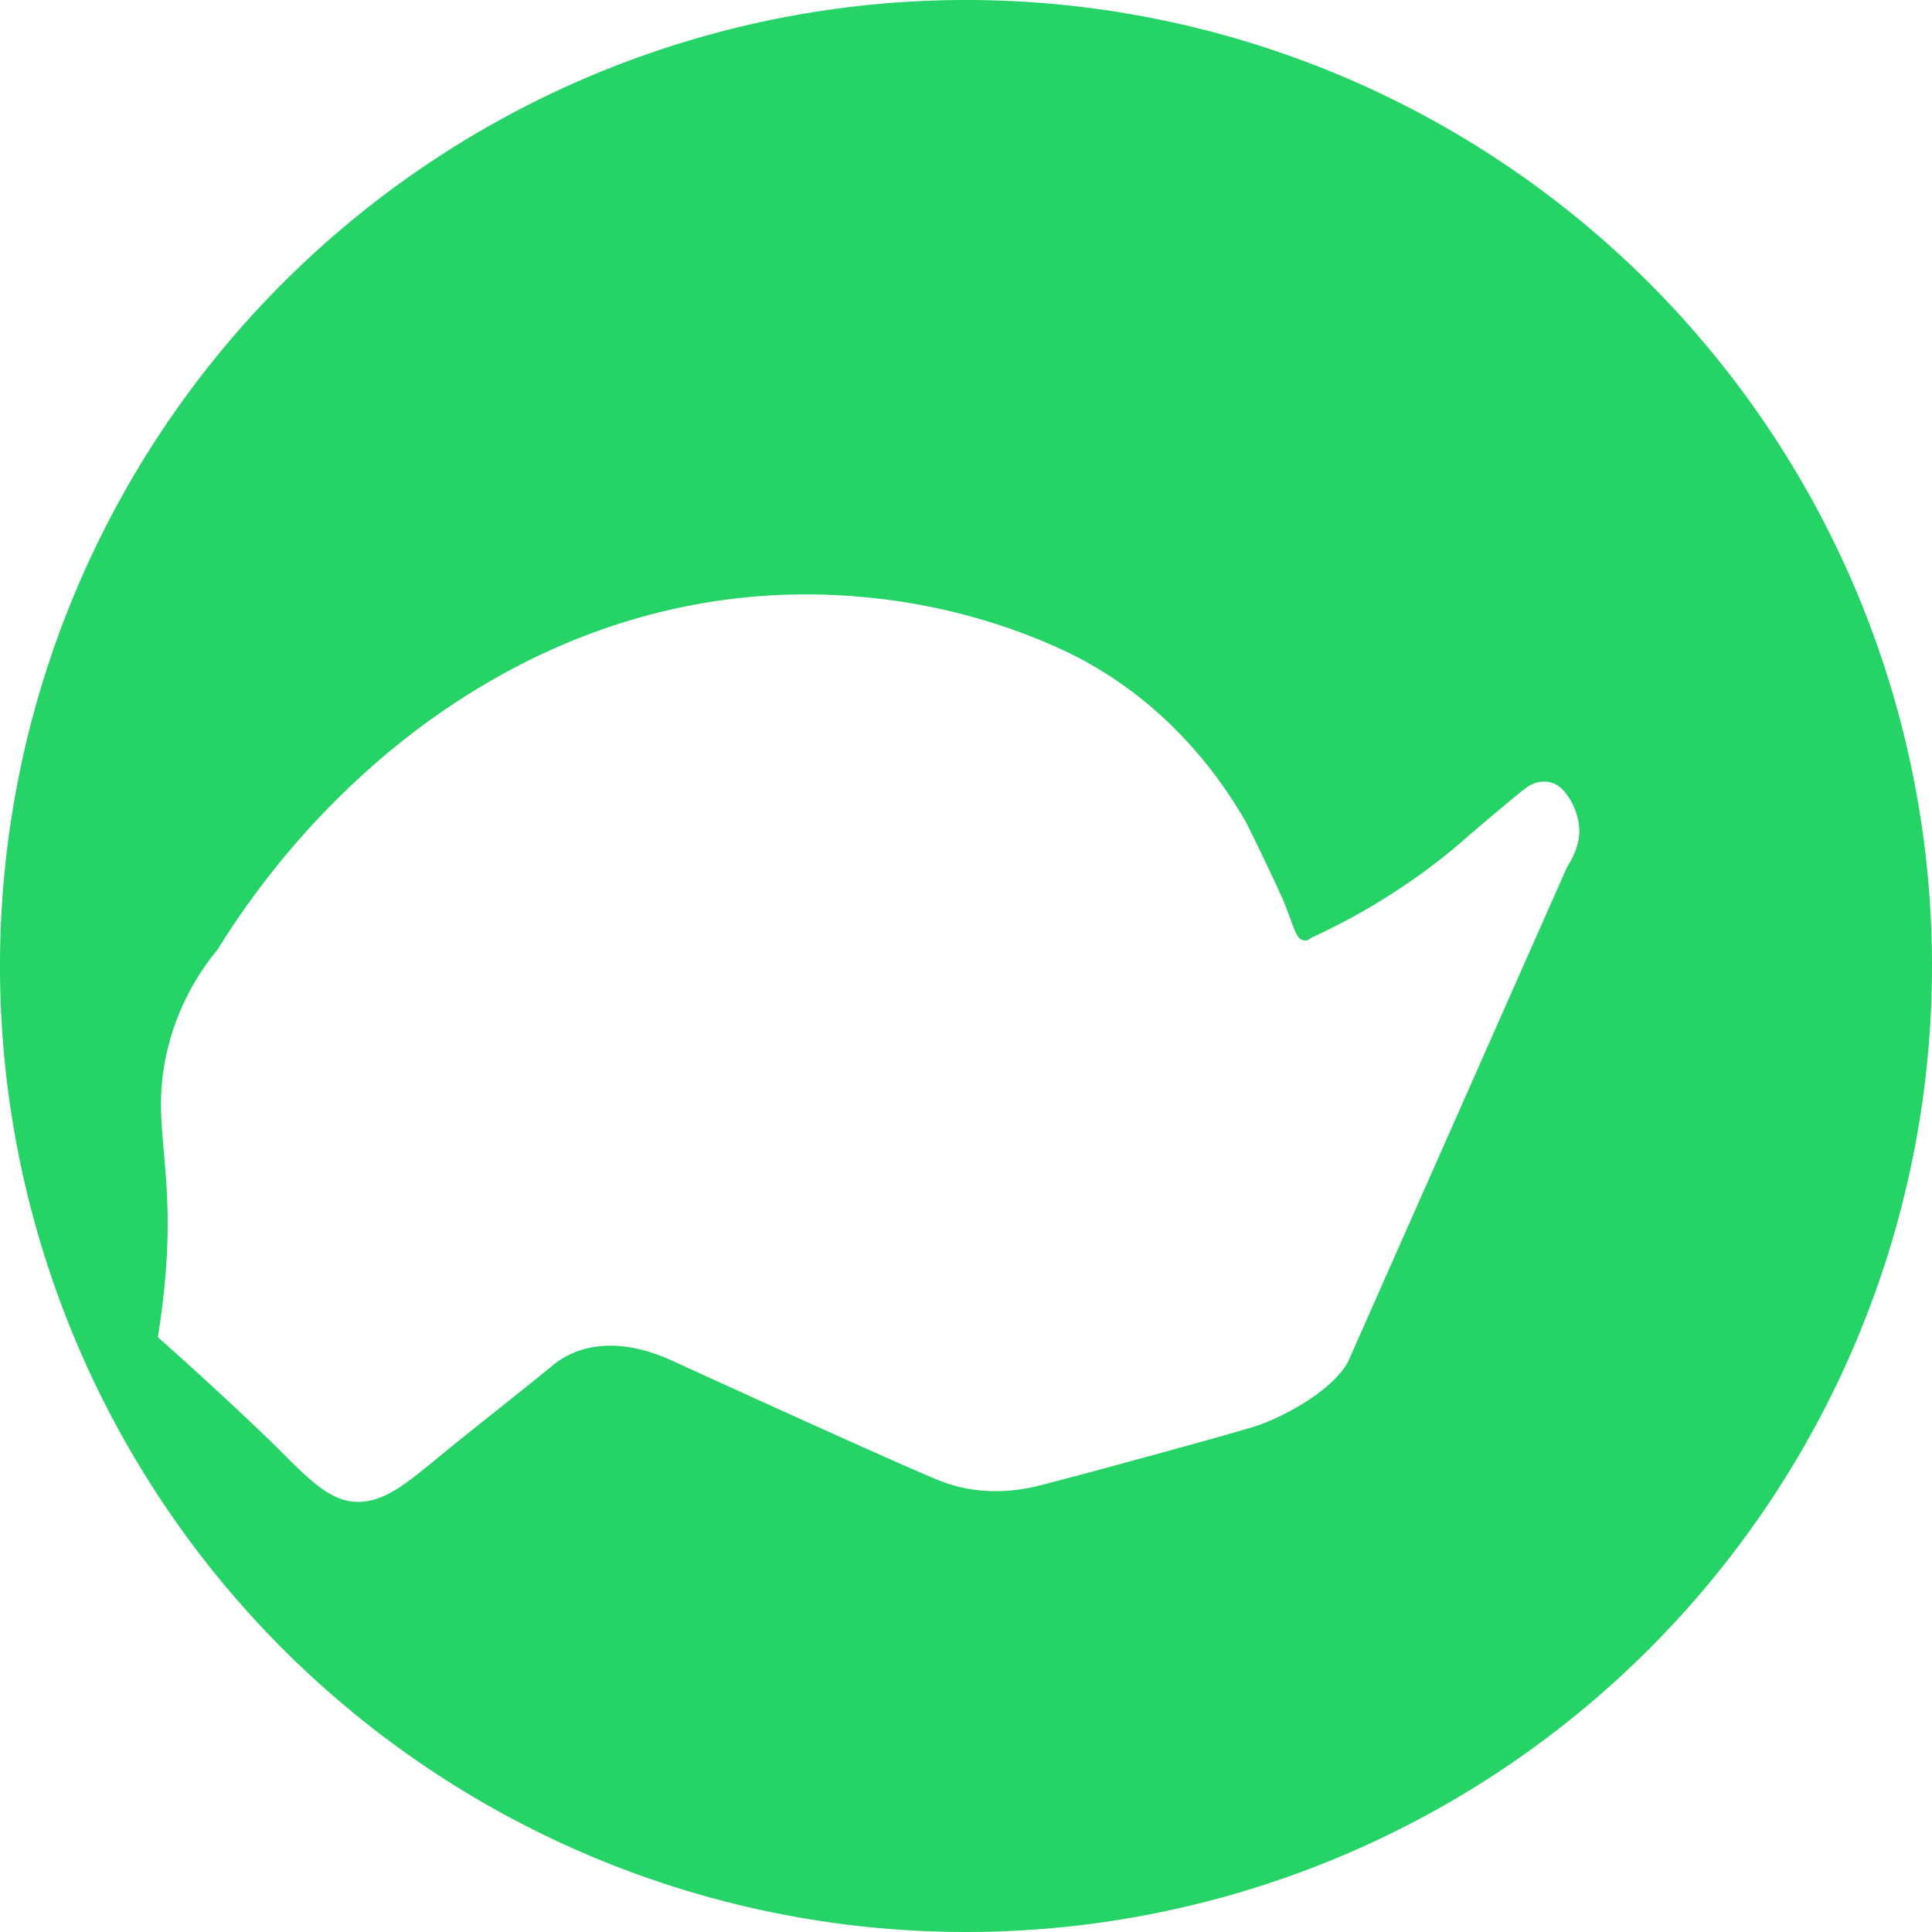 <svg xmlns="http://www.w3.org/2000/svg" viewBox="0 0 24 24" fill="#25D366" width="24px" height="24px">
  <path d="M12 0a12 12 0 1 0 12 12A12 12 0 0 0 12 0zm4.75 16.907c-.177.354-.814.71-1.205.826-.388.118-2.298.64-2.67.73-.373.089-.787.089-1.177-.06-.389-.15-2.715-1.21-3.348-1.5-.633-.29-1.146-.22-1.486.06-.34.28-1.035.825-1.426 1.146-.39.322-.663.548-.993.548-.33 0-.6-.27-.958-.63-.36-.36-1.117-1.056-1.526-1.416C2.21 15.056 2 14.4 2 13.71c0-.69.26-1.38.7-1.91 1.498-2.417 4.125-4.416 7.31-4.416 1.07 0 2.146.22 3.118.657.986.438 1.8 1.206 2.358 2.187.147.296.326.67.463.973.07.18.107.294.137.36.03.07.052.097.08.11.03.015.07.022.112-.013.04-.033 1.016-.424 1.983-1.292.21-.177.63-.537.727-.6.097-.06.213-.074.317-.032.086.033.214.167.28.38.06.198.052.385-.12.66zm0 0"/>
</svg>
